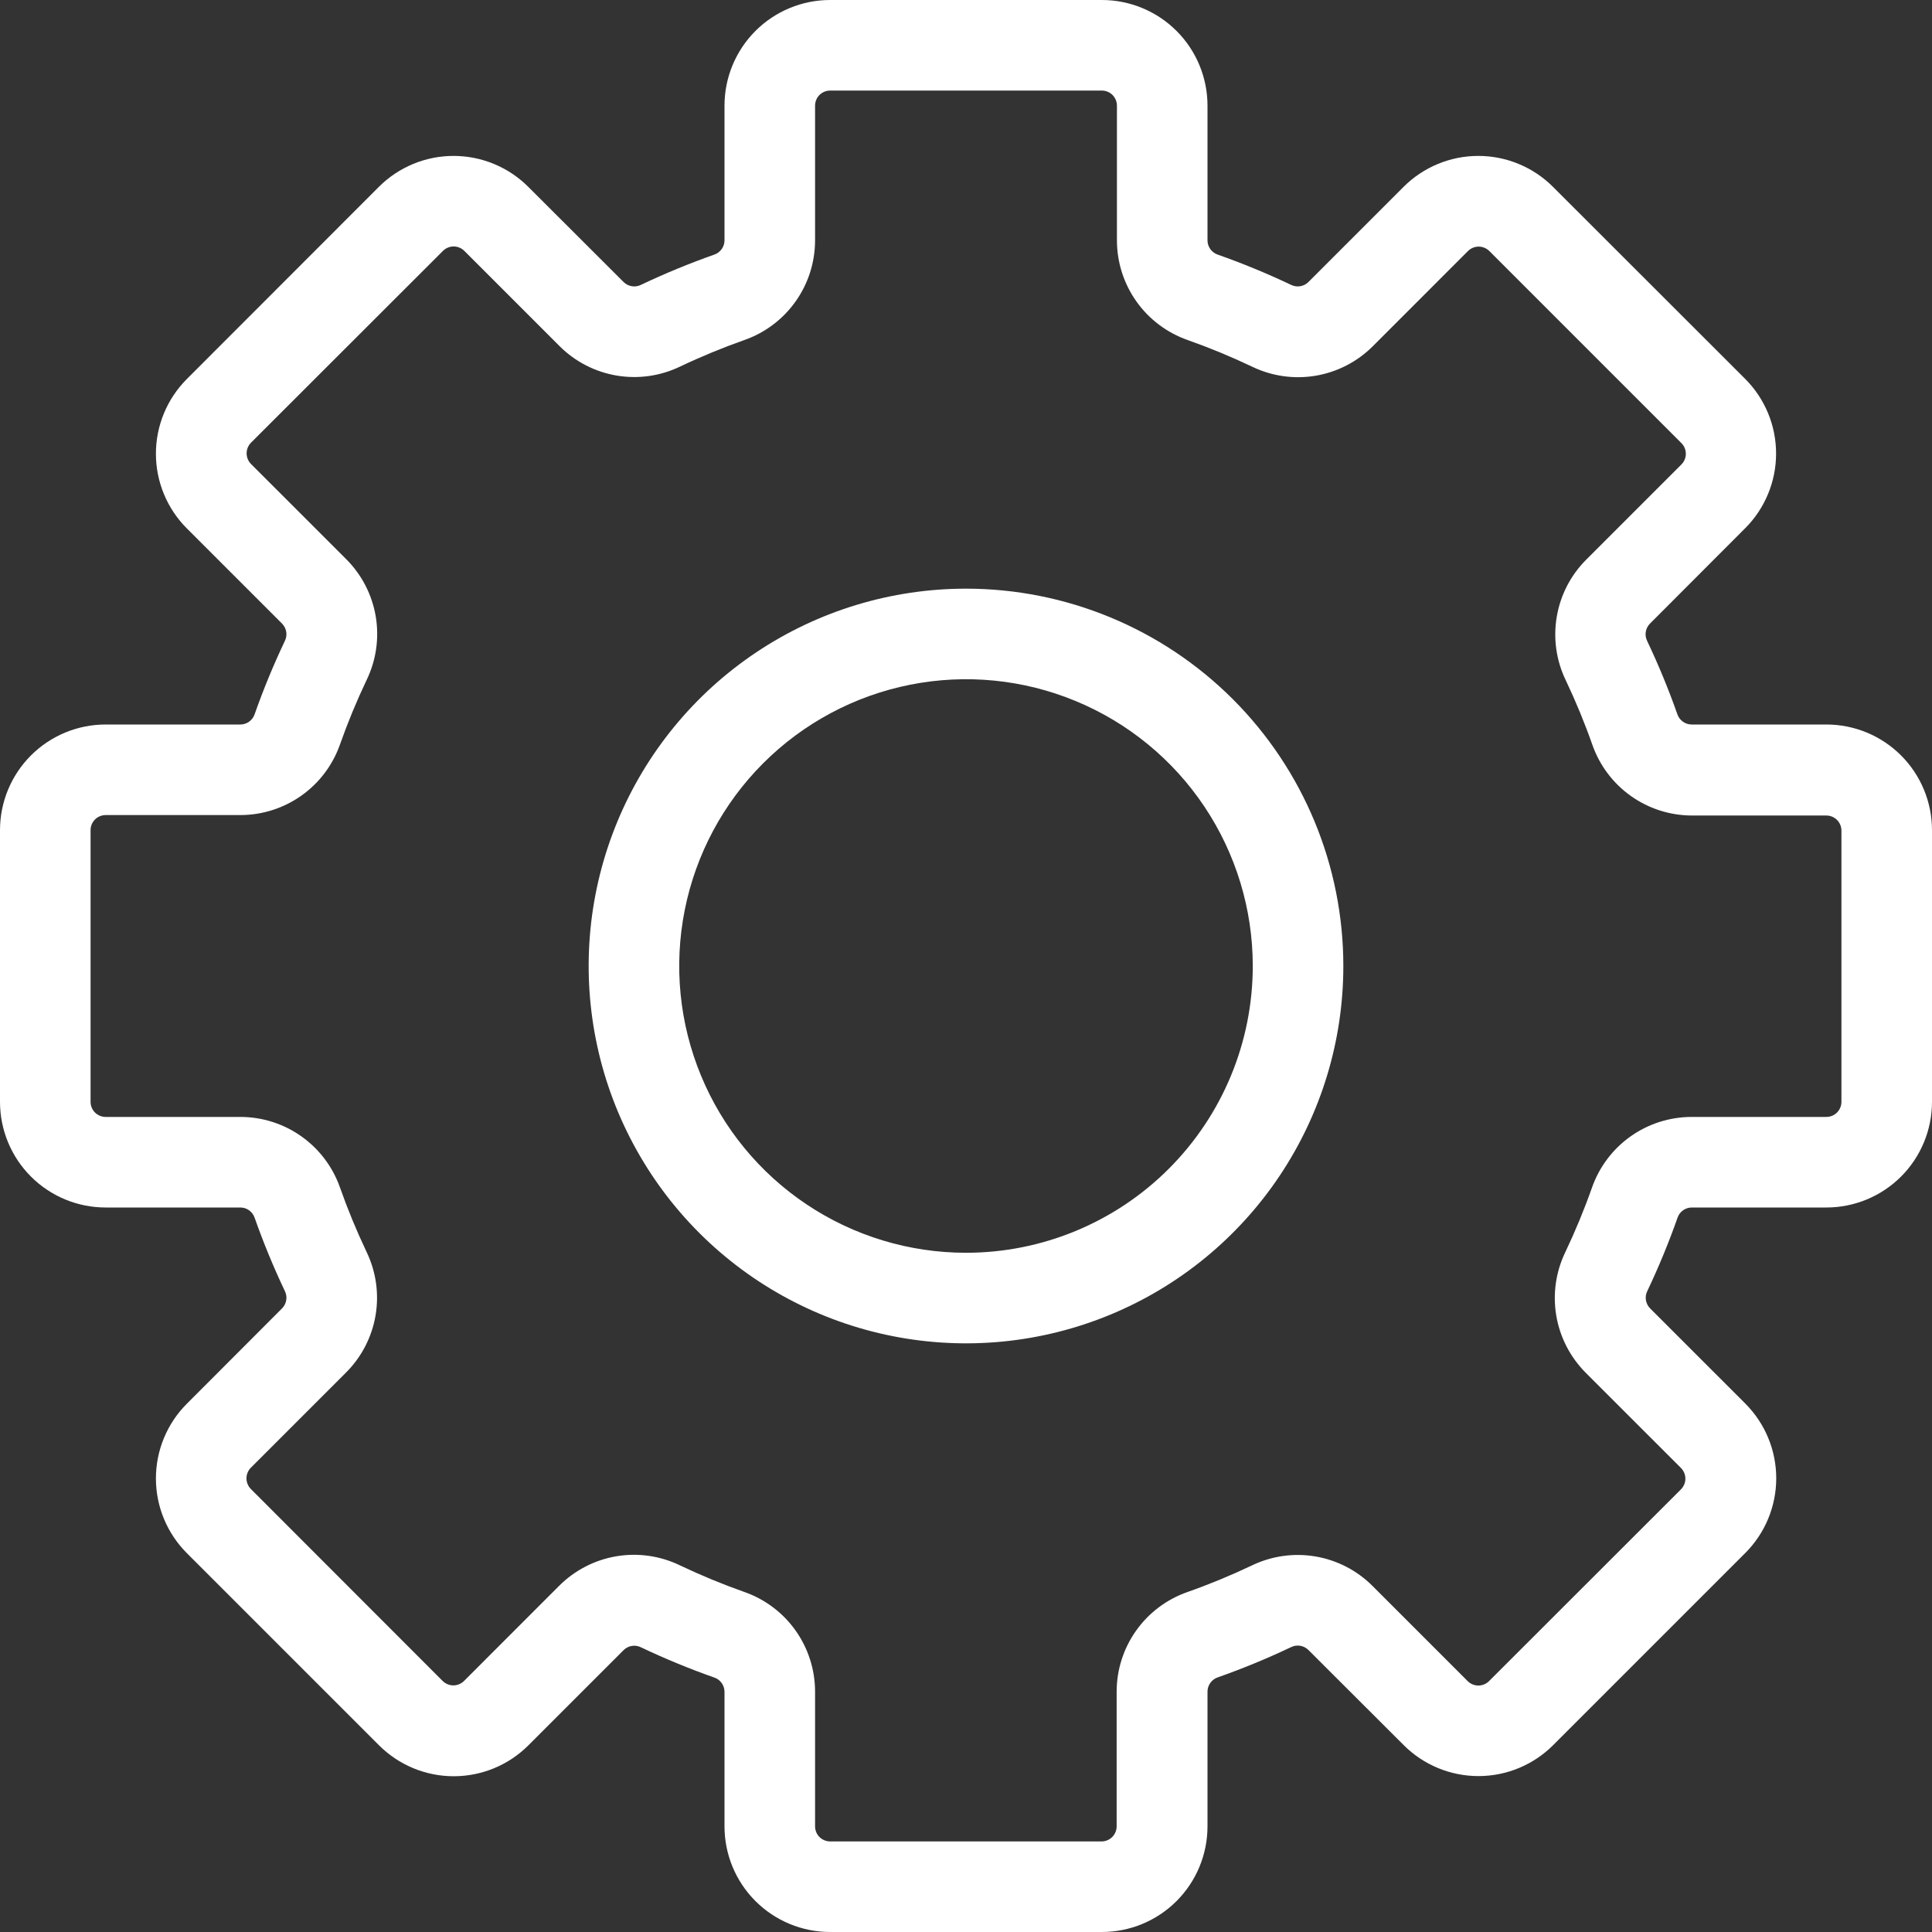 <svg width="74" height="74" viewBox="0 0 74 74" fill="none" xmlns="http://www.w3.org/2000/svg">
<rect x="0" y="0" width="74" height="74" fill="#333333" stroke="none"/>
<g clip-path="url(#clip0_21_5)">
<path d="M37 22.547C34.141 22.547 31.347 23.395 28.97 24.983C26.593 26.571 24.741 28.828 23.647 31.469C22.553 34.11 22.267 37.016 22.825 39.82C23.382 42.623 24.759 45.199 26.78 47.22C28.801 49.241 31.377 50.618 34.18 51.175C36.984 51.733 39.89 51.447 42.531 50.353C45.172 49.259 47.429 47.407 49.017 45.03C50.605 42.653 51.453 39.859 51.453 37C51.453 33.167 49.93 29.491 47.22 26.78C44.509 24.07 40.833 22.547 37 22.547ZM37 47.984C34.828 47.984 32.704 47.34 30.897 46.133C29.091 44.926 27.683 43.211 26.852 41.203C26.02 39.196 25.803 36.988 26.227 34.857C26.651 32.726 27.697 30.769 29.233 29.233C30.769 27.697 32.726 26.651 34.857 26.227C36.988 25.803 39.196 26.02 41.203 26.852C43.211 27.683 44.926 29.091 46.133 30.897C47.34 32.704 47.984 34.828 47.984 37C47.984 39.913 46.827 42.707 44.767 44.767C42.707 46.827 39.913 47.984 37 47.984Z" fill="white"/>
<path d="M69.953 27.75H64.79C64.67 27.749 64.553 27.711 64.456 27.64C64.359 27.57 64.285 27.471 64.247 27.357C63.911 26.403 63.525 25.467 63.091 24.553C63.037 24.445 63.017 24.323 63.036 24.204C63.055 24.085 63.11 23.974 63.195 23.888L66.843 20.234C67.219 19.859 67.517 19.412 67.72 18.921C67.924 18.43 68.028 17.904 68.028 17.373C68.028 16.841 67.924 16.315 67.72 15.824C67.517 15.333 67.219 14.887 66.843 14.511L59.483 7.157C59.108 6.781 58.661 6.483 58.17 6.28C57.679 6.076 57.153 5.972 56.622 5.972C56.09 5.972 55.564 6.076 55.073 6.28C54.582 6.483 54.136 6.781 53.76 7.157L50.112 10.805C50.026 10.89 49.915 10.945 49.796 10.964C49.677 10.983 49.555 10.963 49.447 10.909C48.533 10.475 47.597 10.089 46.643 9.753C46.529 9.714 46.43 9.641 46.36 9.544C46.289 9.447 46.251 9.33 46.25 9.21V4.047C46.25 2.974 45.824 1.944 45.065 1.185C44.306 0.426 43.276 0 42.203 0H31.797C30.724 0 29.694 0.426 28.935 1.185C28.176 1.944 27.75 2.974 27.75 4.047V9.21C27.749 9.33 27.711 9.447 27.64 9.544C27.57 9.641 27.471 9.714 27.357 9.753C26.403 10.089 25.467 10.475 24.553 10.909C24.445 10.963 24.323 10.983 24.204 10.964C24.085 10.945 23.974 10.89 23.888 10.805L20.234 7.157C19.859 6.781 19.412 6.483 18.921 6.28C18.43 6.076 17.904 5.972 17.373 5.972C16.841 5.972 16.315 6.076 15.824 6.28C15.333 6.483 14.887 6.781 14.511 7.157L7.157 14.517C6.781 14.893 6.483 15.339 6.28 15.83C6.076 16.321 5.972 16.847 5.972 17.378C5.972 17.91 6.076 18.436 6.28 18.927C6.483 19.418 6.781 19.864 7.157 20.24L10.805 23.888C10.89 23.974 10.945 24.085 10.964 24.204C10.983 24.323 10.963 24.445 10.909 24.553C10.475 25.467 10.089 26.403 9.753 27.357C9.714 27.471 9.641 27.57 9.544 27.64C9.447 27.711 9.33 27.749 9.21 27.75H4.047C2.974 27.75 1.944 28.176 1.185 28.935C0.426 29.694 0 30.724 0 31.797L0 42.203C0 43.276 0.426 44.306 1.185 45.065C1.944 45.824 2.974 46.25 4.047 46.25H9.21C9.33 46.251 9.447 46.289 9.544 46.36C9.641 46.43 9.714 46.529 9.753 46.643C10.089 47.597 10.475 48.533 10.909 49.447C10.963 49.555 10.983 49.677 10.964 49.796C10.945 49.915 10.89 50.026 10.805 50.112L7.157 53.766C6.781 54.141 6.483 54.588 6.28 55.079C6.076 55.57 5.972 56.096 5.972 56.627C5.972 57.159 6.076 57.685 6.28 58.176C6.483 58.667 6.781 59.113 7.157 59.489L14.517 66.849C14.893 67.224 15.339 67.523 15.83 67.726C16.321 67.929 16.847 68.034 17.378 68.034C17.91 68.034 18.436 67.929 18.927 67.726C19.418 67.523 19.864 67.224 20.24 66.849L23.888 63.201C23.974 63.116 24.085 63.061 24.204 63.042C24.323 63.023 24.445 63.042 24.553 63.097C25.467 63.531 26.403 63.917 27.357 64.253C27.471 64.291 27.57 64.364 27.64 64.462C27.711 64.559 27.749 64.676 27.75 64.796V69.953C27.75 71.026 28.176 72.056 28.935 72.815C29.694 73.574 30.724 74 31.797 74H42.203C43.276 74 44.306 73.574 45.065 72.815C45.824 72.056 46.25 71.026 46.25 69.953V64.79C46.251 64.67 46.289 64.553 46.36 64.456C46.43 64.359 46.529 64.285 46.643 64.247C47.597 63.911 48.533 63.525 49.447 63.091C49.555 63.037 49.677 63.017 49.796 63.036C49.915 63.055 50.026 63.11 50.112 63.195L53.766 66.843C54.141 67.219 54.588 67.517 55.079 67.72C55.57 67.924 56.096 68.028 56.627 68.028C57.159 68.028 57.685 67.924 58.176 67.72C58.667 67.517 59.113 67.219 59.489 66.843L66.849 59.483C67.224 59.108 67.523 58.661 67.726 58.17C67.929 57.679 68.034 57.153 68.034 56.622C68.034 56.09 67.929 55.564 67.726 55.073C67.523 54.582 67.224 54.136 66.849 53.76L63.201 50.112C63.116 50.026 63.061 49.915 63.042 49.796C63.023 49.677 63.042 49.555 63.097 49.447C63.531 48.533 63.917 47.597 64.253 46.643C64.291 46.529 64.364 46.43 64.462 46.36C64.559 46.289 64.676 46.251 64.796 46.25H69.953C71.026 46.25 72.056 45.824 72.815 45.065C73.574 44.306 74 43.276 74 42.203V31.797C74 30.724 73.574 29.694 72.815 28.935C72.056 28.176 71.026 27.75 69.953 27.75ZM70.531 42.203C70.531 42.356 70.47 42.504 70.362 42.612C70.254 42.72 70.106 42.781 69.953 42.781H64.79C63.952 42.782 63.134 43.044 62.451 43.529C61.767 44.015 61.252 44.701 60.975 45.493C60.679 46.331 60.339 47.153 59.957 47.956C59.591 48.712 59.469 49.564 59.609 50.393C59.749 51.221 60.144 51.986 60.738 52.581L64.386 56.228C64.493 56.337 64.554 56.483 64.554 56.636C64.554 56.789 64.493 56.935 64.386 57.044L57.032 64.392C56.924 64.499 56.777 64.56 56.624 64.56C56.472 64.56 56.325 64.499 56.217 64.392L52.569 60.744C51.974 60.149 51.21 59.755 50.381 59.615C49.552 59.475 48.7 59.597 47.944 59.963C47.139 60.345 46.316 60.685 45.475 60.981C44.685 61.258 44 61.775 43.515 62.458C43.031 63.141 42.77 63.958 42.77 64.796V69.953C42.77 70.106 42.709 70.254 42.6 70.362C42.492 70.47 42.345 70.531 42.192 70.531H31.797C31.643 70.531 31.497 70.47 31.388 70.362C31.28 70.254 31.219 70.106 31.219 69.953V64.79C31.218 63.952 30.956 63.134 30.471 62.451C29.985 61.767 29.299 61.252 28.507 60.975C27.669 60.679 26.847 60.339 26.044 59.957C25.288 59.591 24.436 59.469 23.607 59.609C22.779 59.749 22.014 60.144 21.419 60.738L17.772 64.386C17.663 64.493 17.517 64.554 17.364 64.554C17.211 64.554 17.065 64.493 16.956 64.386L9.608 57.032C9.501 56.924 9.44 56.777 9.44 56.624C9.44 56.472 9.501 56.325 9.608 56.217L13.256 52.569C13.851 51.974 14.245 51.21 14.385 50.381C14.525 49.552 14.403 48.7 14.037 47.944C13.655 47.139 13.315 46.316 13.019 45.475C12.74 44.688 12.224 44.006 11.542 43.524C10.86 43.041 10.045 42.782 9.21 42.781H4.047C3.894 42.781 3.747 42.72 3.638 42.612C3.53 42.504 3.469 42.356 3.469 42.203V31.797C3.469 31.643 3.53 31.497 3.638 31.388C3.747 31.28 3.894 31.219 4.047 31.219H9.21C10.048 31.218 10.866 30.956 11.549 30.471C12.233 29.985 12.748 29.299 13.025 28.507C13.321 27.669 13.661 26.847 14.043 26.044C14.409 25.288 14.531 24.436 14.391 23.607C14.251 22.779 13.857 22.014 13.262 21.419L9.614 17.772C9.507 17.663 9.446 17.517 9.446 17.364C9.446 17.211 9.507 17.065 9.614 16.956L16.968 9.608C17.076 9.501 17.223 9.44 17.375 9.44C17.528 9.44 17.675 9.501 17.783 9.608L21.431 13.256C22.026 13.851 22.79 14.245 23.619 14.385C24.448 14.525 25.3 14.403 26.056 14.037C26.86 13.655 27.684 13.315 28.525 13.019C29.312 12.74 29.994 12.224 30.476 11.542C30.959 10.86 31.218 10.045 31.219 9.21V4.047C31.219 3.894 31.28 3.747 31.388 3.638C31.497 3.53 31.643 3.469 31.797 3.469H42.203C42.356 3.469 42.504 3.53 42.612 3.638C42.72 3.747 42.781 3.894 42.781 4.047V9.21C42.782 10.048 43.044 10.866 43.529 11.549C44.015 12.233 44.701 12.748 45.493 13.025C46.331 13.321 47.153 13.661 47.956 14.043C48.712 14.409 49.564 14.531 50.393 14.391C51.221 14.251 51.986 13.857 52.581 13.262L56.228 9.614C56.337 9.507 56.483 9.446 56.636 9.446C56.789 9.446 56.935 9.507 57.044 9.614L64.403 16.974C64.511 17.082 64.571 17.229 64.571 17.381C64.571 17.534 64.511 17.681 64.403 17.789L60.755 21.437C60.161 22.031 59.766 22.796 59.627 23.625C59.487 24.454 59.608 25.305 59.975 26.062C60.357 26.866 60.697 27.69 60.992 28.53C61.27 29.321 61.786 30.006 62.469 30.49C63.153 30.975 63.97 31.236 64.808 31.236H69.953C70.106 31.236 70.254 31.297 70.362 31.405C70.47 31.514 70.531 31.661 70.531 31.814V42.203Z" fill="white"/>
</g>
<defs>
<clipPath id="clip0_21_5">
<rect width="74" height="74" fill="white"/>
</clipPath>
</defs>
</svg>
